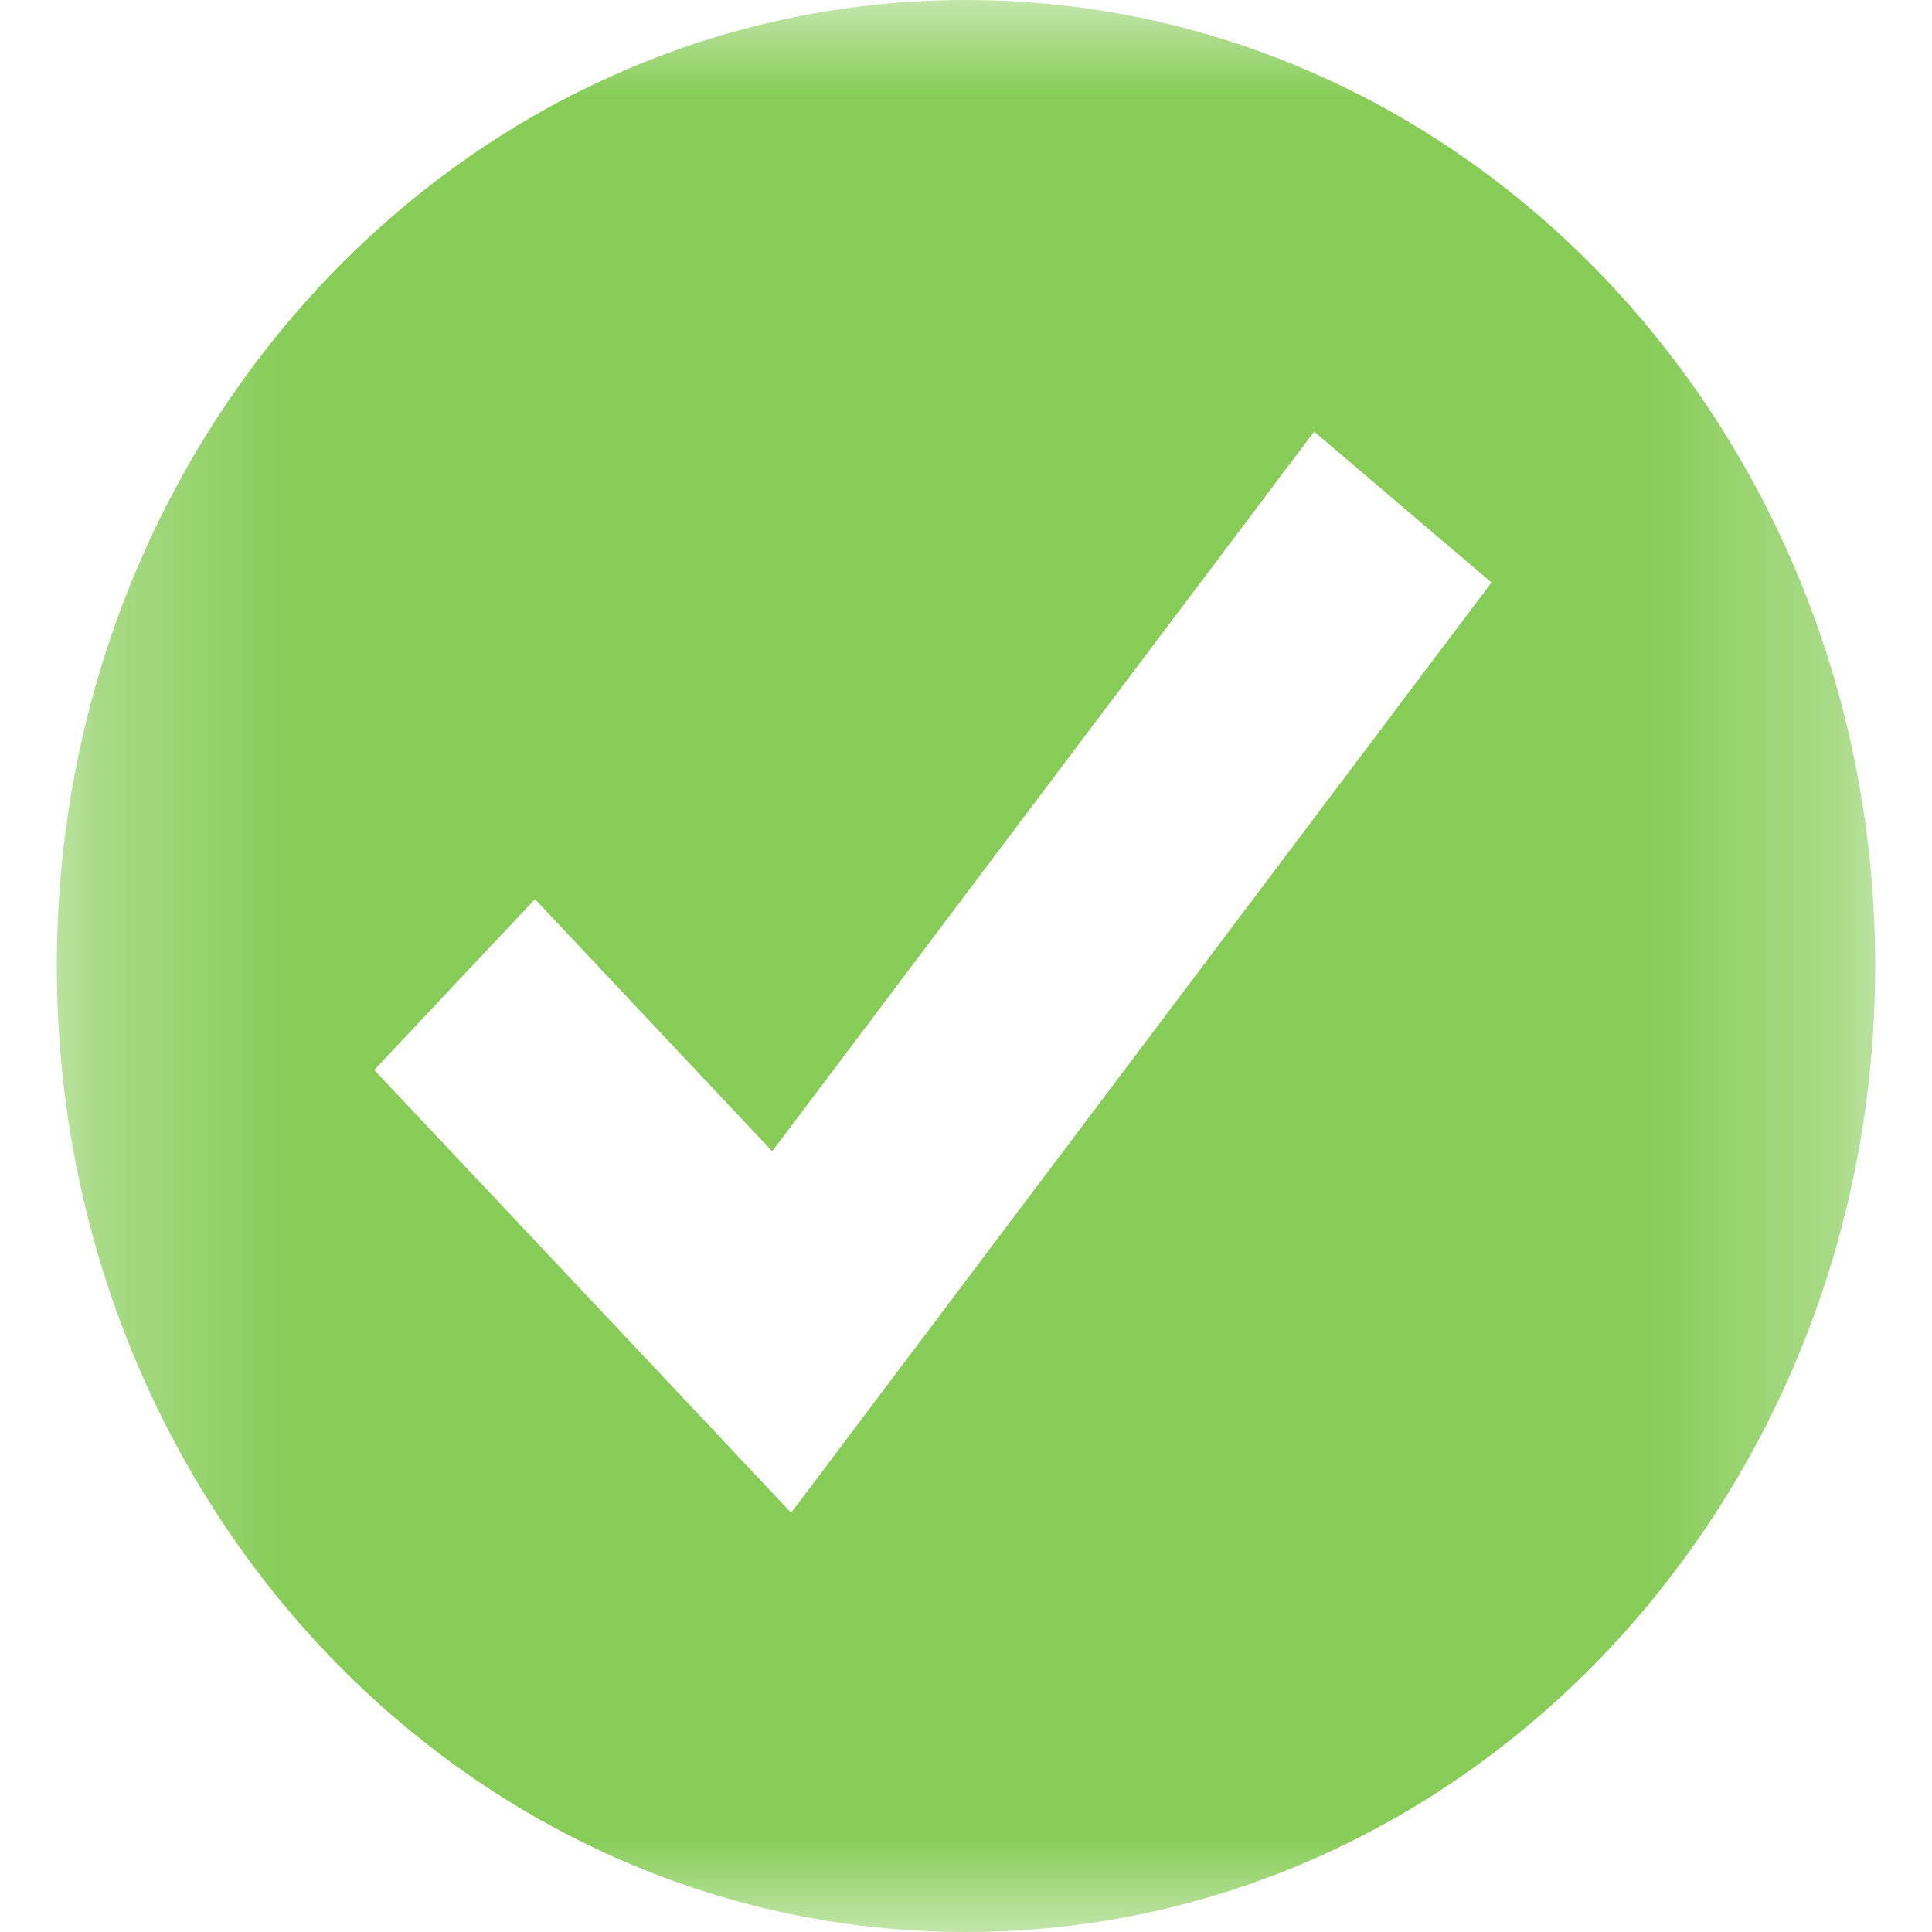 <svg width="10" height="10" viewBox="0 0 10 10" fill="none" xmlns="http://www.w3.org/2000/svg">
<g clip-path="url(#clip0_398_280)">
<mask id="mask0_398_280" style="mask-type:luminance" maskUnits="userSpaceOnUse" x="0" y="0" width="10" height="10">
<path d="M9.706 0H0.294V10H9.706V0Z" fill="white"/>
</mask>
<g mask="url(#mask0_398_280)">
<path fill-rule="evenodd" clip-rule="evenodd" d="M0.294 5C0.294 2.237 2.4 0 5 0C7.6 0 9.706 2.237 9.706 5C9.706 7.763 7.6 10 5 10C2.4 10 0.294 7.763 0.294 5ZM4.095 7.83L7.72 3.015L6.802 2.234L3.997 5.959L2.769 4.654L1.937 5.538L4.095 7.83Z" fill="#86CC56"/>
</g>
</g>
<defs>
<clipPath id="clip0_398_280">
<rect width="10" height="10" fill="white"/>
</clipPath>
</defs>
</svg>
